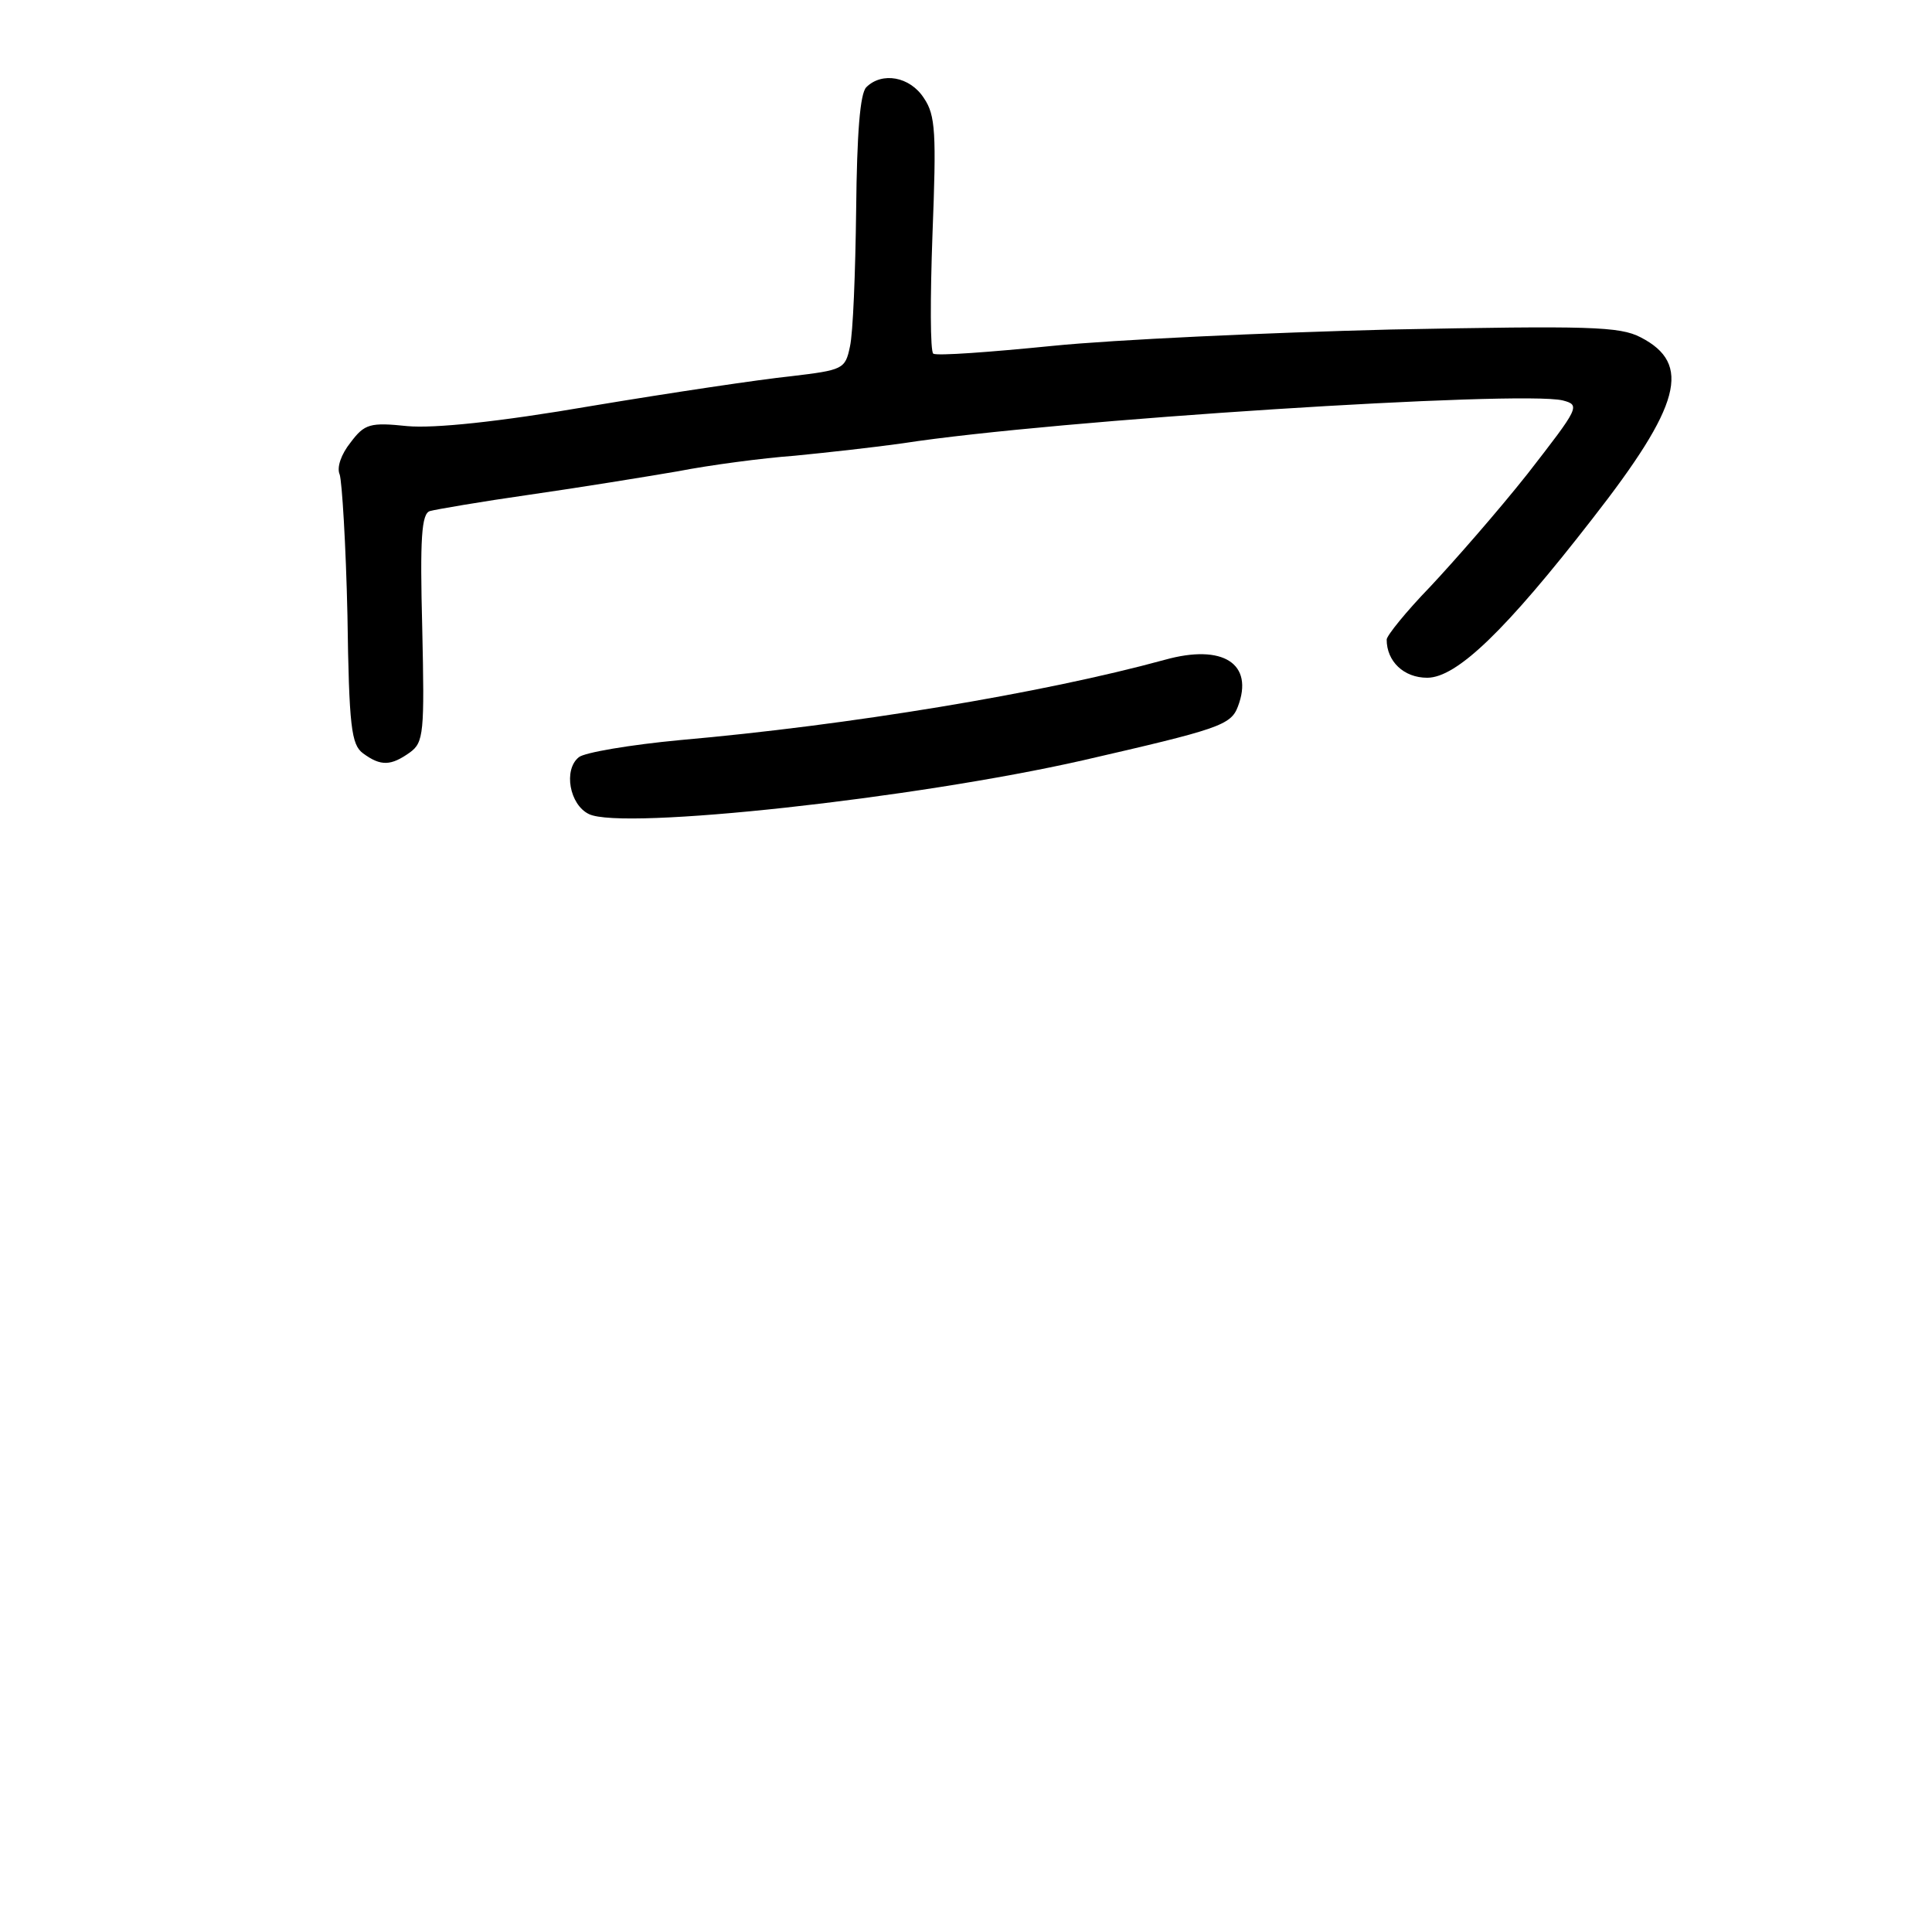 <?xml version="1.0" standalone="no"?>
<!DOCTYPE svg PUBLIC "-//W3C//DTD SVG 20010904//EN"
 "http://www.w3.org/TR/2001/REC-SVG-20010904/DTD/svg10.dtd">
<svg version="1.0" xmlns="http://www.w3.org/2000/svg"
 width="248pt" height="248pt" viewBox="0 0 248 248"
 preserveAspectRatio="xMidYMid meet">
<g transform="translate(0,248) scale(0.1,-0.1)"
fill="#000000" stroke="none">
<path d="M1112 2368 c-8 -8 -12 -59 -13 -157 -1 -81 -4 -159 -8 -176 -6 -29
-9 -30 -76 -38 -39 -4 -153 -21 -255 -38 -122 -21 -203 -29 -237 -26 -48 5
-55 3 -73 -21 -12 -15 -18 -32 -14 -41 3 -9 8 -90 10 -181 2 -143 5 -166 20
-177 23 -17 36 -16 60 1 18 13 19 25 16 160 -3 115 -1 147 10 150 7 2 65 12
128 21 63 9 149 23 190 30 41 8 109 17 150 20 41 4 104 11 139 16 194 30 793
68 847 55 23 -6 21 -9 -45 -94 -38 -48 -95 -113 -125 -145 -31 -32 -56 -63
-56 -68 0 -28 22 -49 52 -49 38 0 101 61 212 204 114 146 128 199 62 233 -27
14 -65 15 -321 10 -159 -4 -355 -13 -434 -21 -80 -8 -148 -13 -153 -10 -4 3
-4 72 -1 154 5 129 4 152 -11 174 -18 28 -54 34 -74 14z"/>
<path d="M1495 1633 c-157 -43 -406 -84 -622 -103 -64 -6 -123 -16 -130 -22
-20 -16 -12 -61 13 -73 43 -21 418 20 634 69 174 40 190 45 199 69 21 55 -19
81 -94 60z"/>
</g>
</svg>
